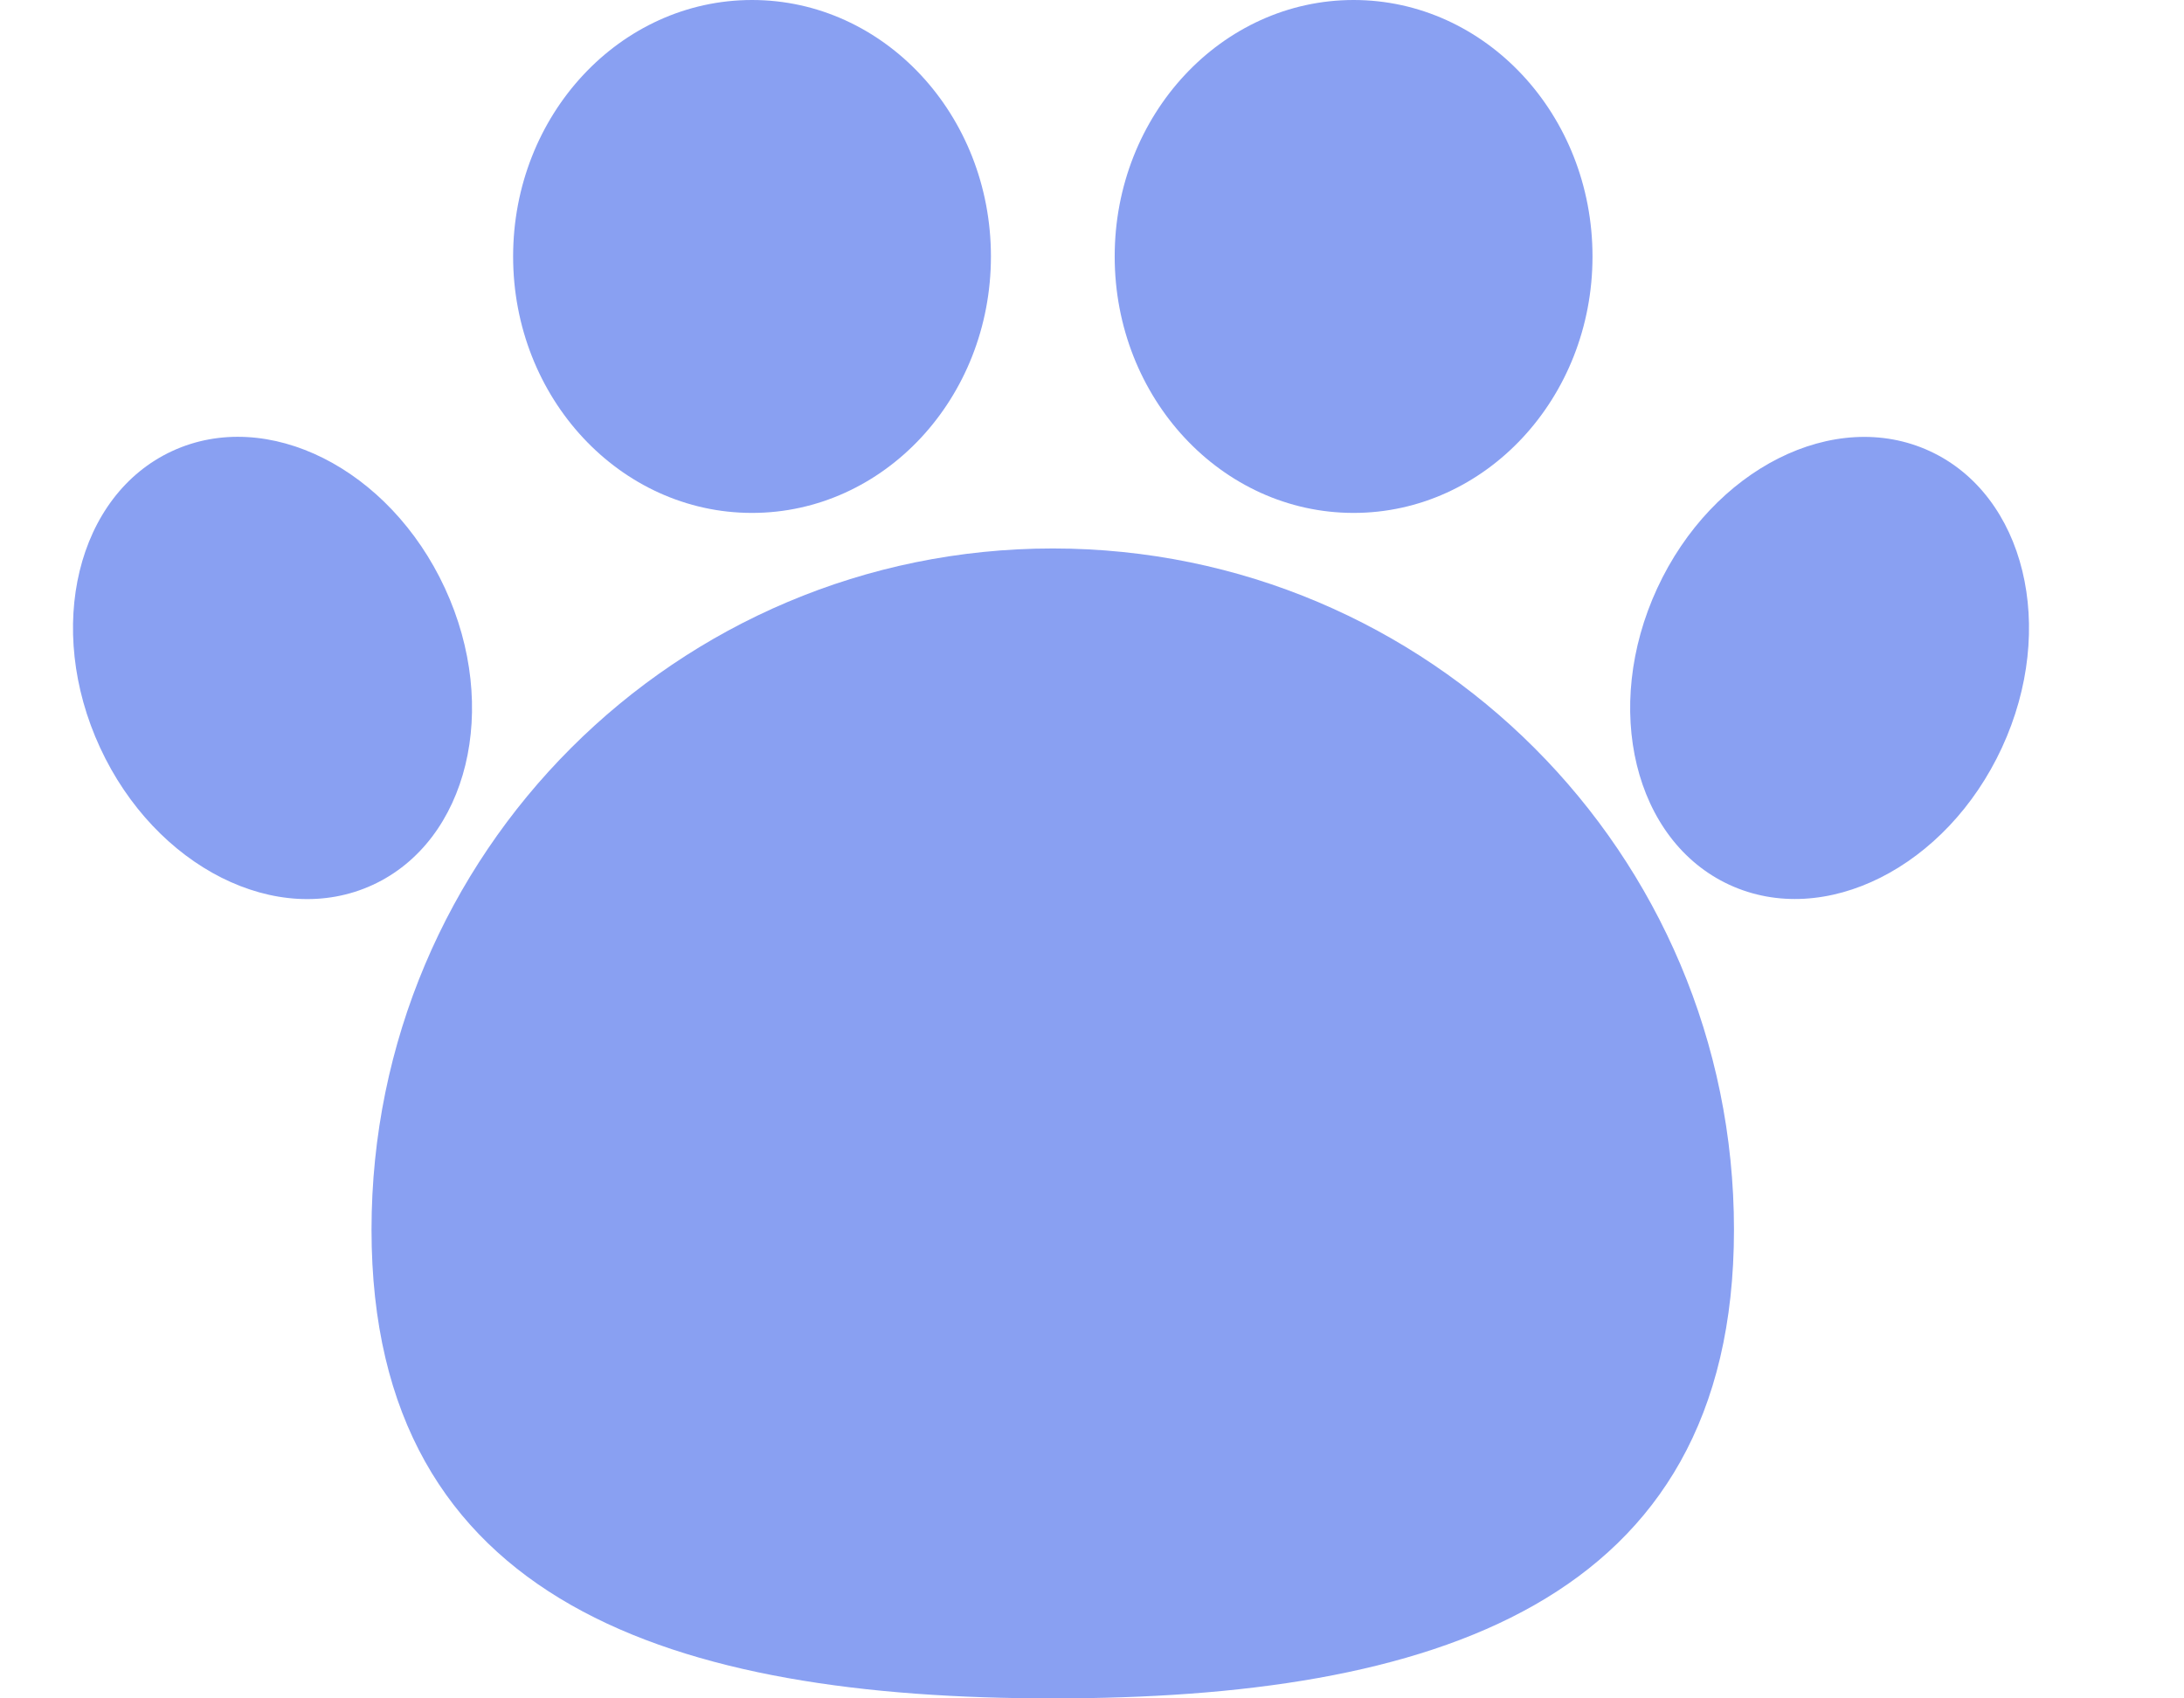 <svg width="18" height="14" viewBox="0 0 18 14" fill="none" xmlns="http://www.w3.org/2000/svg">
<path d="M14.291 10.136C14.291 13.236 11.777 14 8.677 14C5.576 14 3.062 13.236 3.062 10.136C3.062 7.035 5.576 4.521 8.677 4.521C11.777 4.521 14.291 7.035 14.291 10.136Z" fill="#89A0F2"/>
<ellipse cx="6.198" cy="2.114" rx="1.969" ry="2.114" fill="#89A0F2"/>
<ellipse cx="11.156" cy="2.114" rx="1.969" ry="2.114" fill="#89A0F2"/>
<ellipse cx="15.079" cy="5.506" rx="1.565" ry="1.969" transform="rotate(24.812 15.079 5.506)" fill="#89A0F2"/>
<ellipse rx="1.565" ry="1.969" transform="matrix(-0.908 0.42 0.42 0.908 2.246 5.506)" fill="#89A0F2"/>
</svg>

